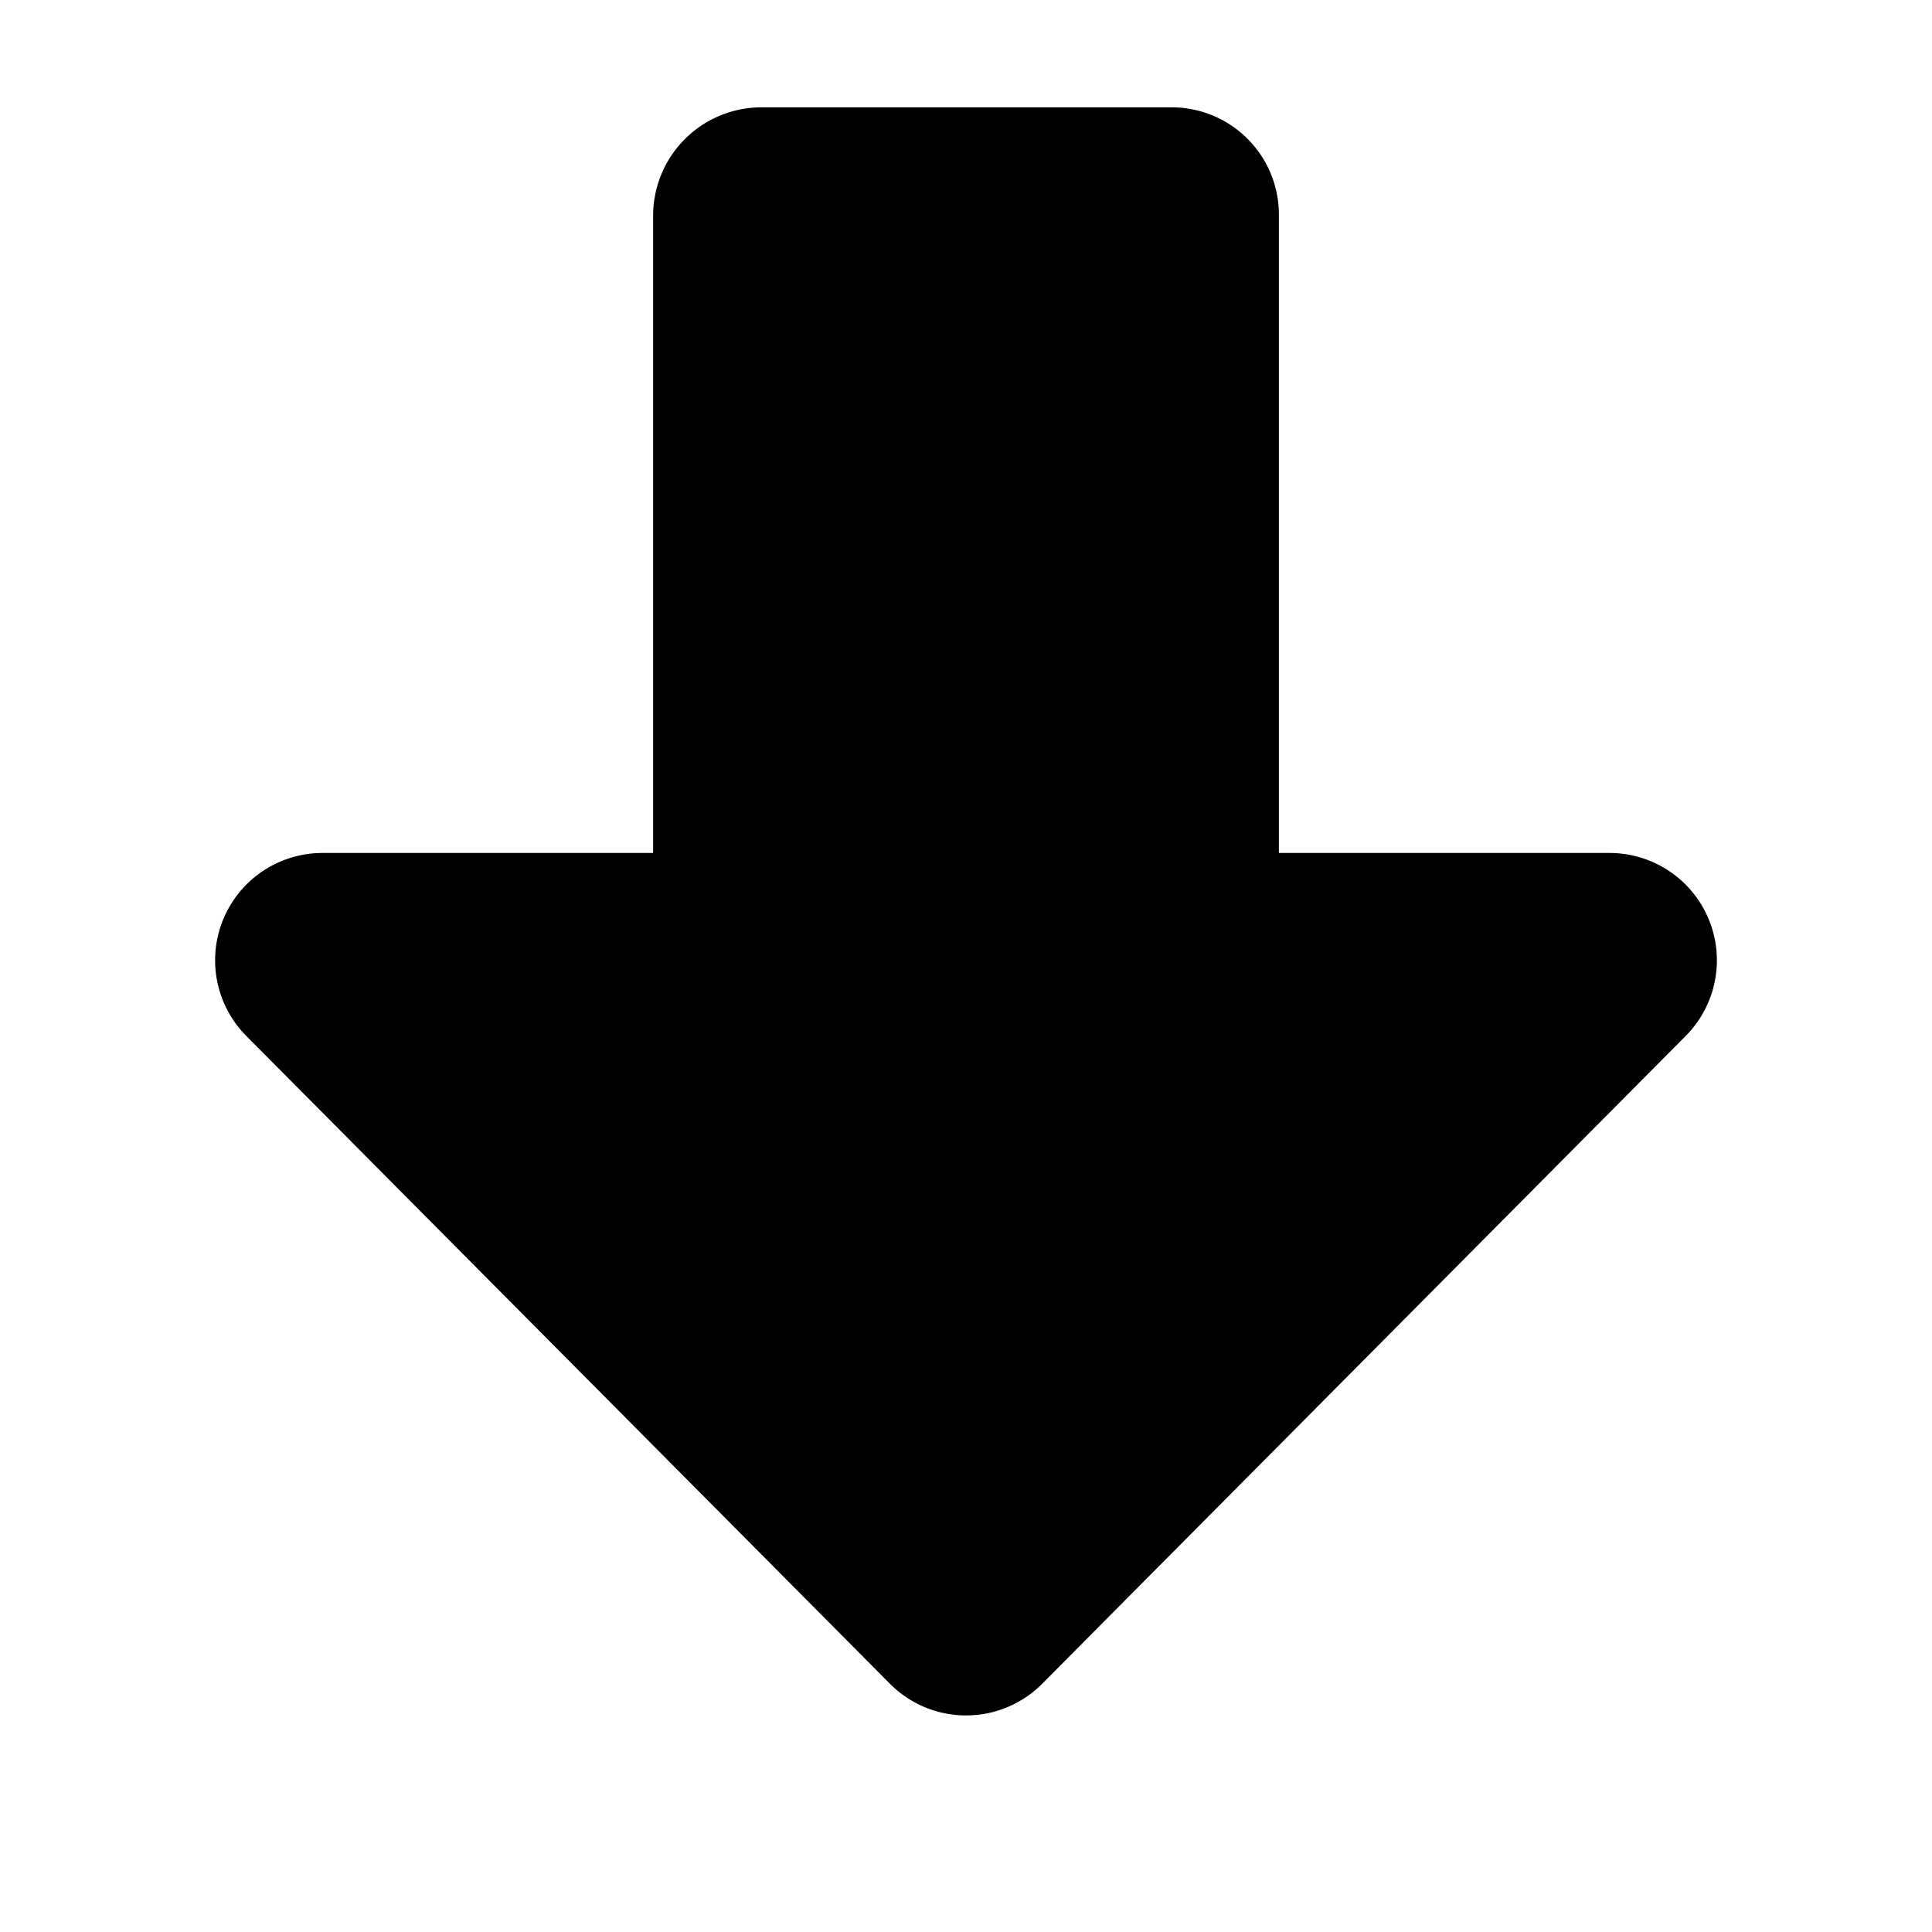 <svg xmlns="http://www.w3.org/2000/svg" width="18" height="18" viewBox="0 0 18 18">
    <path id="theme_color" fill="#000" fill-rule="evenodd" d="M11.914 7.947h3.082a1 1 0 0 1 .709 1.705L9.71 15.687a1 1 0 0 1-1.419 0L2.295 9.652a1 1 0 0 1 .71-1.705h3.08v-5.94A1.01 1.01 0 0 1 7.089 1h3.824a.999.999 0 0 1 1.002 1.007v5.94z"/>
</svg>
